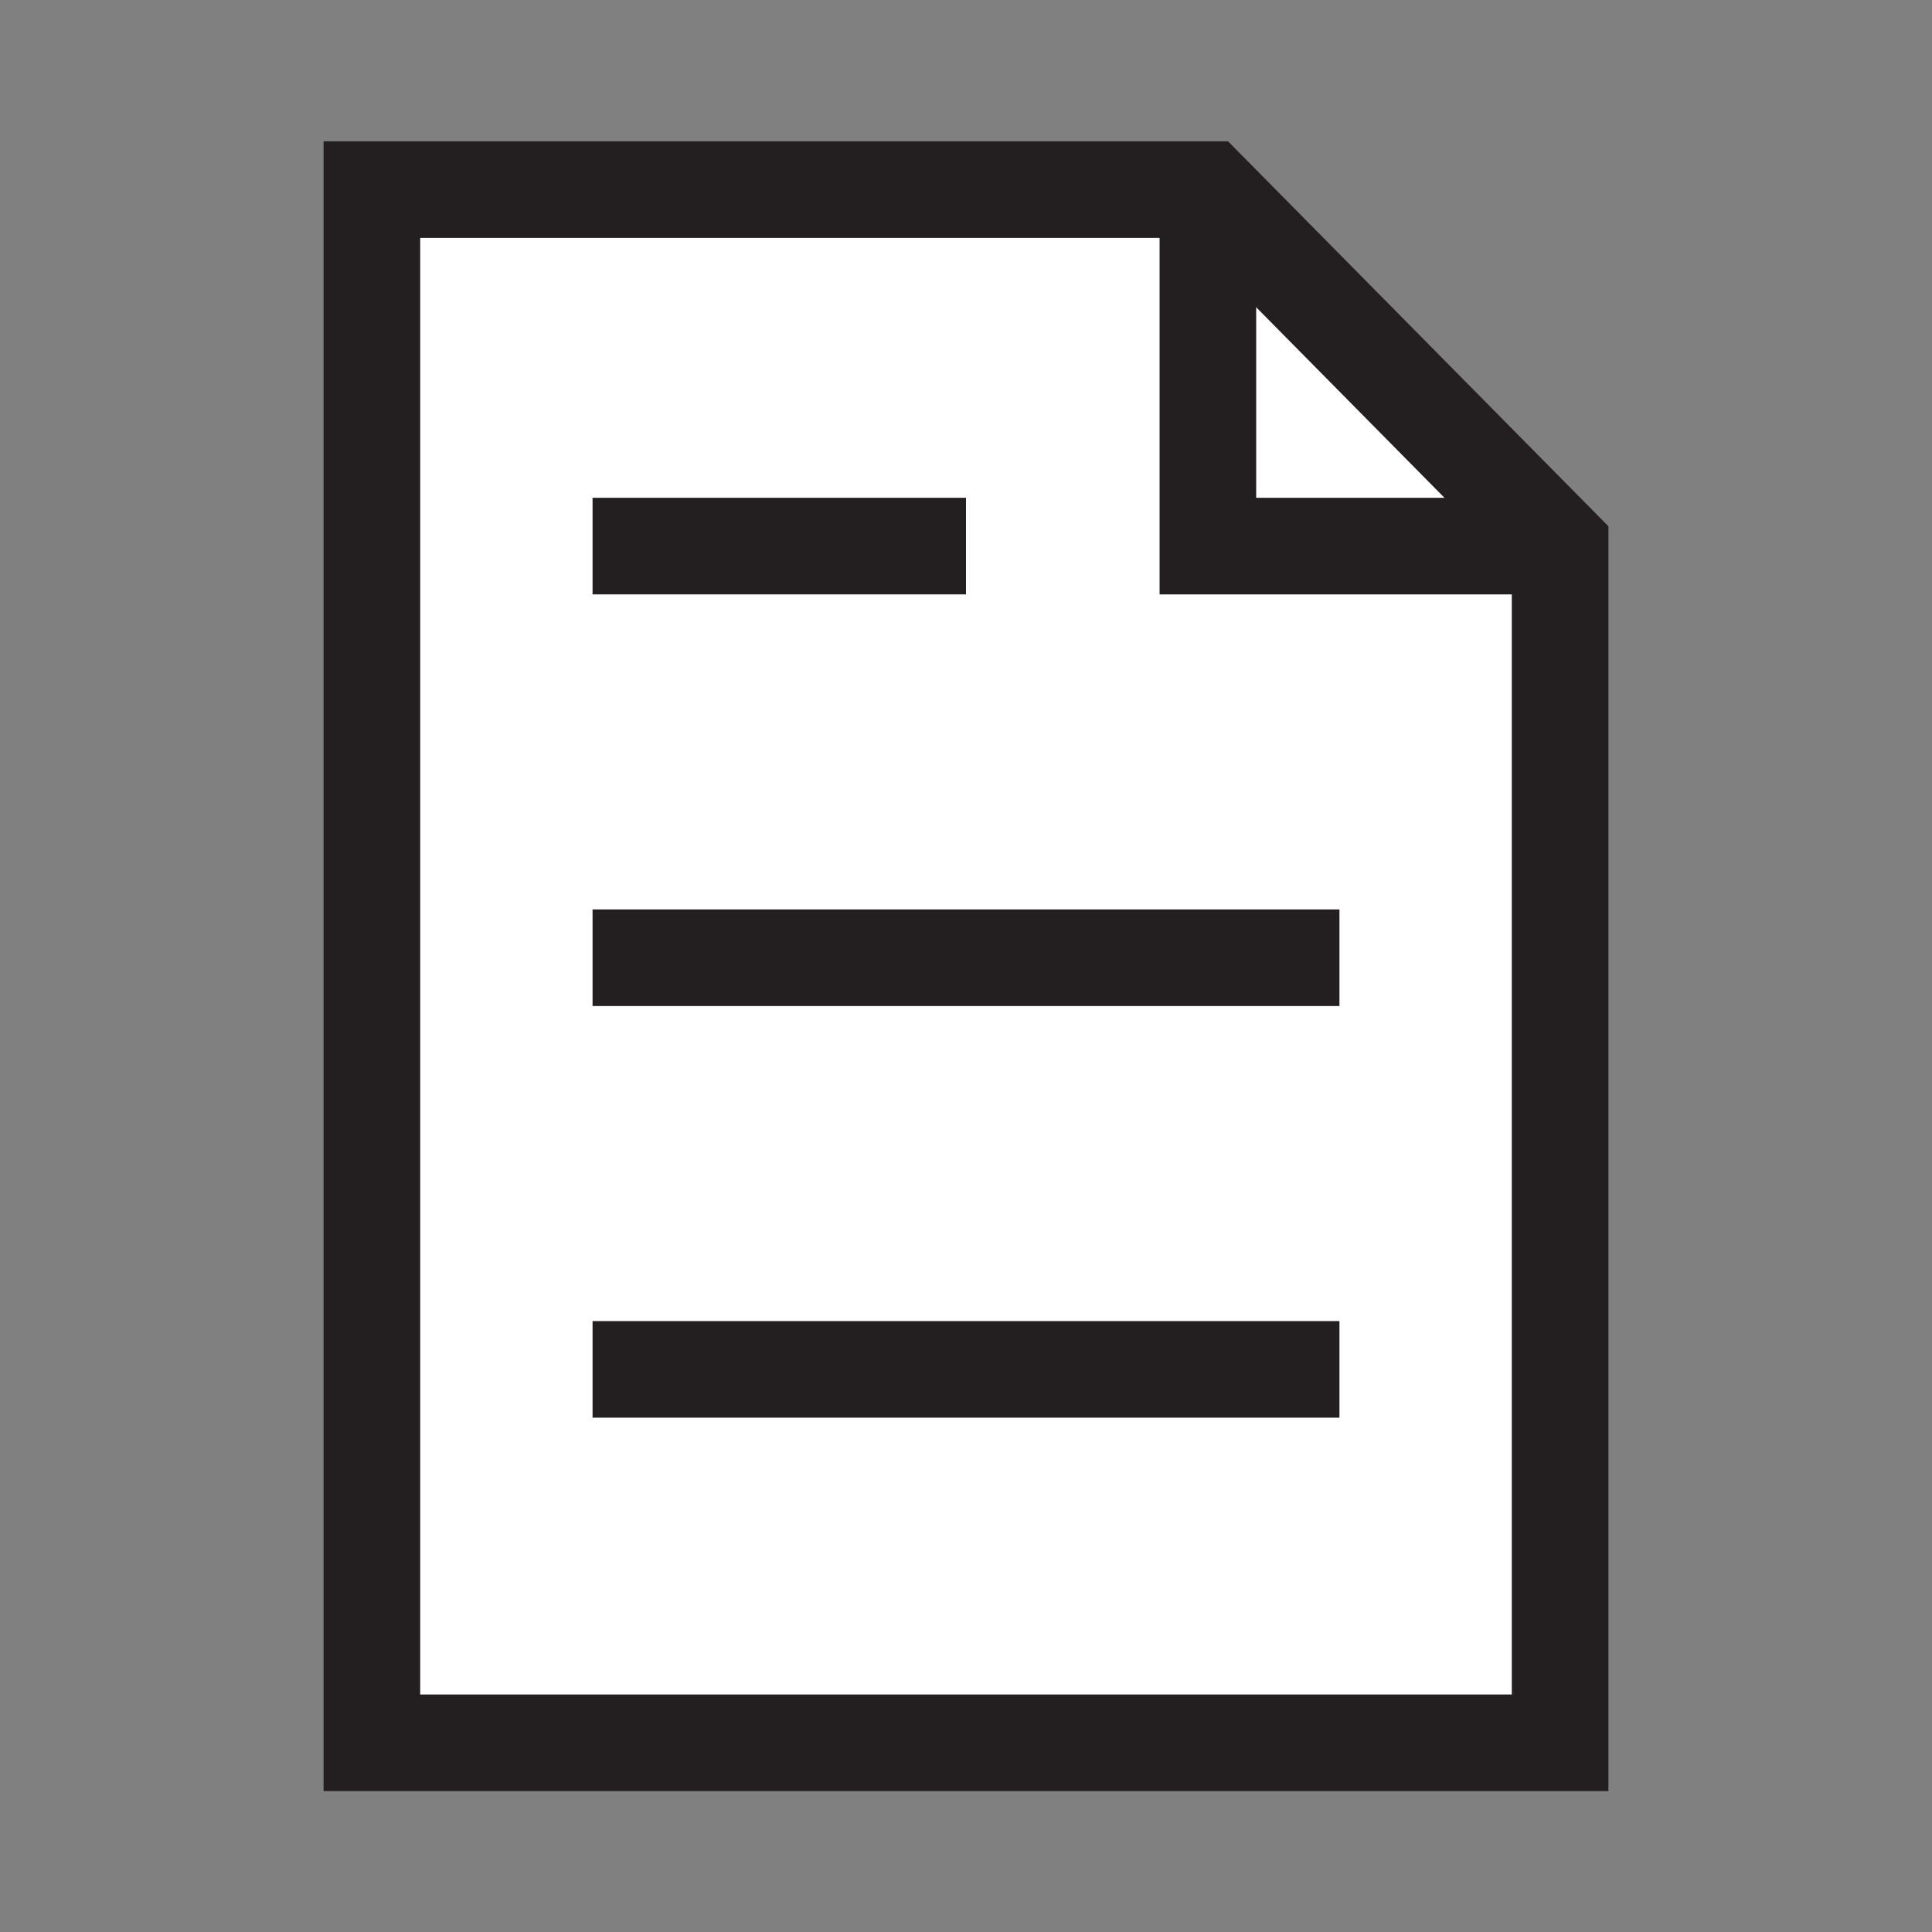 <?xml version="1.0" encoding="utf-8"?>
<!-- Generator: Adobe Illustrator 17.0.0, SVG Export Plug-In . SVG Version: 6.00 Build 0)  -->
<!DOCTYPE svg PUBLIC "-//W3C//DTD SVG 1.1//EN" "http://www.w3.org/Graphics/SVG/1.1/DTD/svg11.dtd">
<svg version="1.1" xmlns="http://www.w3.org/2000/svg" xmlns:xlink="http://www.w3.org/1999/xlink" x="0px" y="0px" width="500px"
	 height="500px" viewBox="0 0 500 500" enable-background="new 0 0 500 500" xml:space="preserve">
<rect x="0" y="0" width="500" height="500" fill="#808080" stroke="none"/>
<g id="Layer_1">
	<polygon fill="#FFFFFF" points="403.754,448.838 96.246,448.838 96.246,46.882 312.6,46.882 403.754,139.134 	"/>
	<g>
		<polygon fill="none" stroke="#231F20" stroke-width="25" stroke-miterlimit="10" points="403.754,451.035 96.246,451.035 
			96.246,49.079 312.6,49.079 403.754,141.331 		"/>
		
			<line fill="none" stroke="#231F20" stroke-width="25" stroke-linejoin="round" stroke-miterlimit="10" x1="153.355" y1="141.331" x2="250" y2="141.331"/>
		
			<line fill="none" stroke="#231F20" stroke-width="25" stroke-linejoin="round" stroke-miterlimit="10" x1="153.355" y1="247.86" x2="346.645" y2="247.86"/>
		
			<line fill="none" stroke="#231F20" stroke-width="25" stroke-linejoin="round" stroke-miterlimit="10" x1="153.355" y1="354.389" x2="346.645" y2="354.389"/>
		<polyline fill="none" stroke="#231F20" stroke-width="25" stroke-miterlimit="10" points="403.754,141.331 312.6,141.331 
			312.6,49.079 		"/>
	</g>
</g>
<g id="Layer_2">
</g>
</svg>
